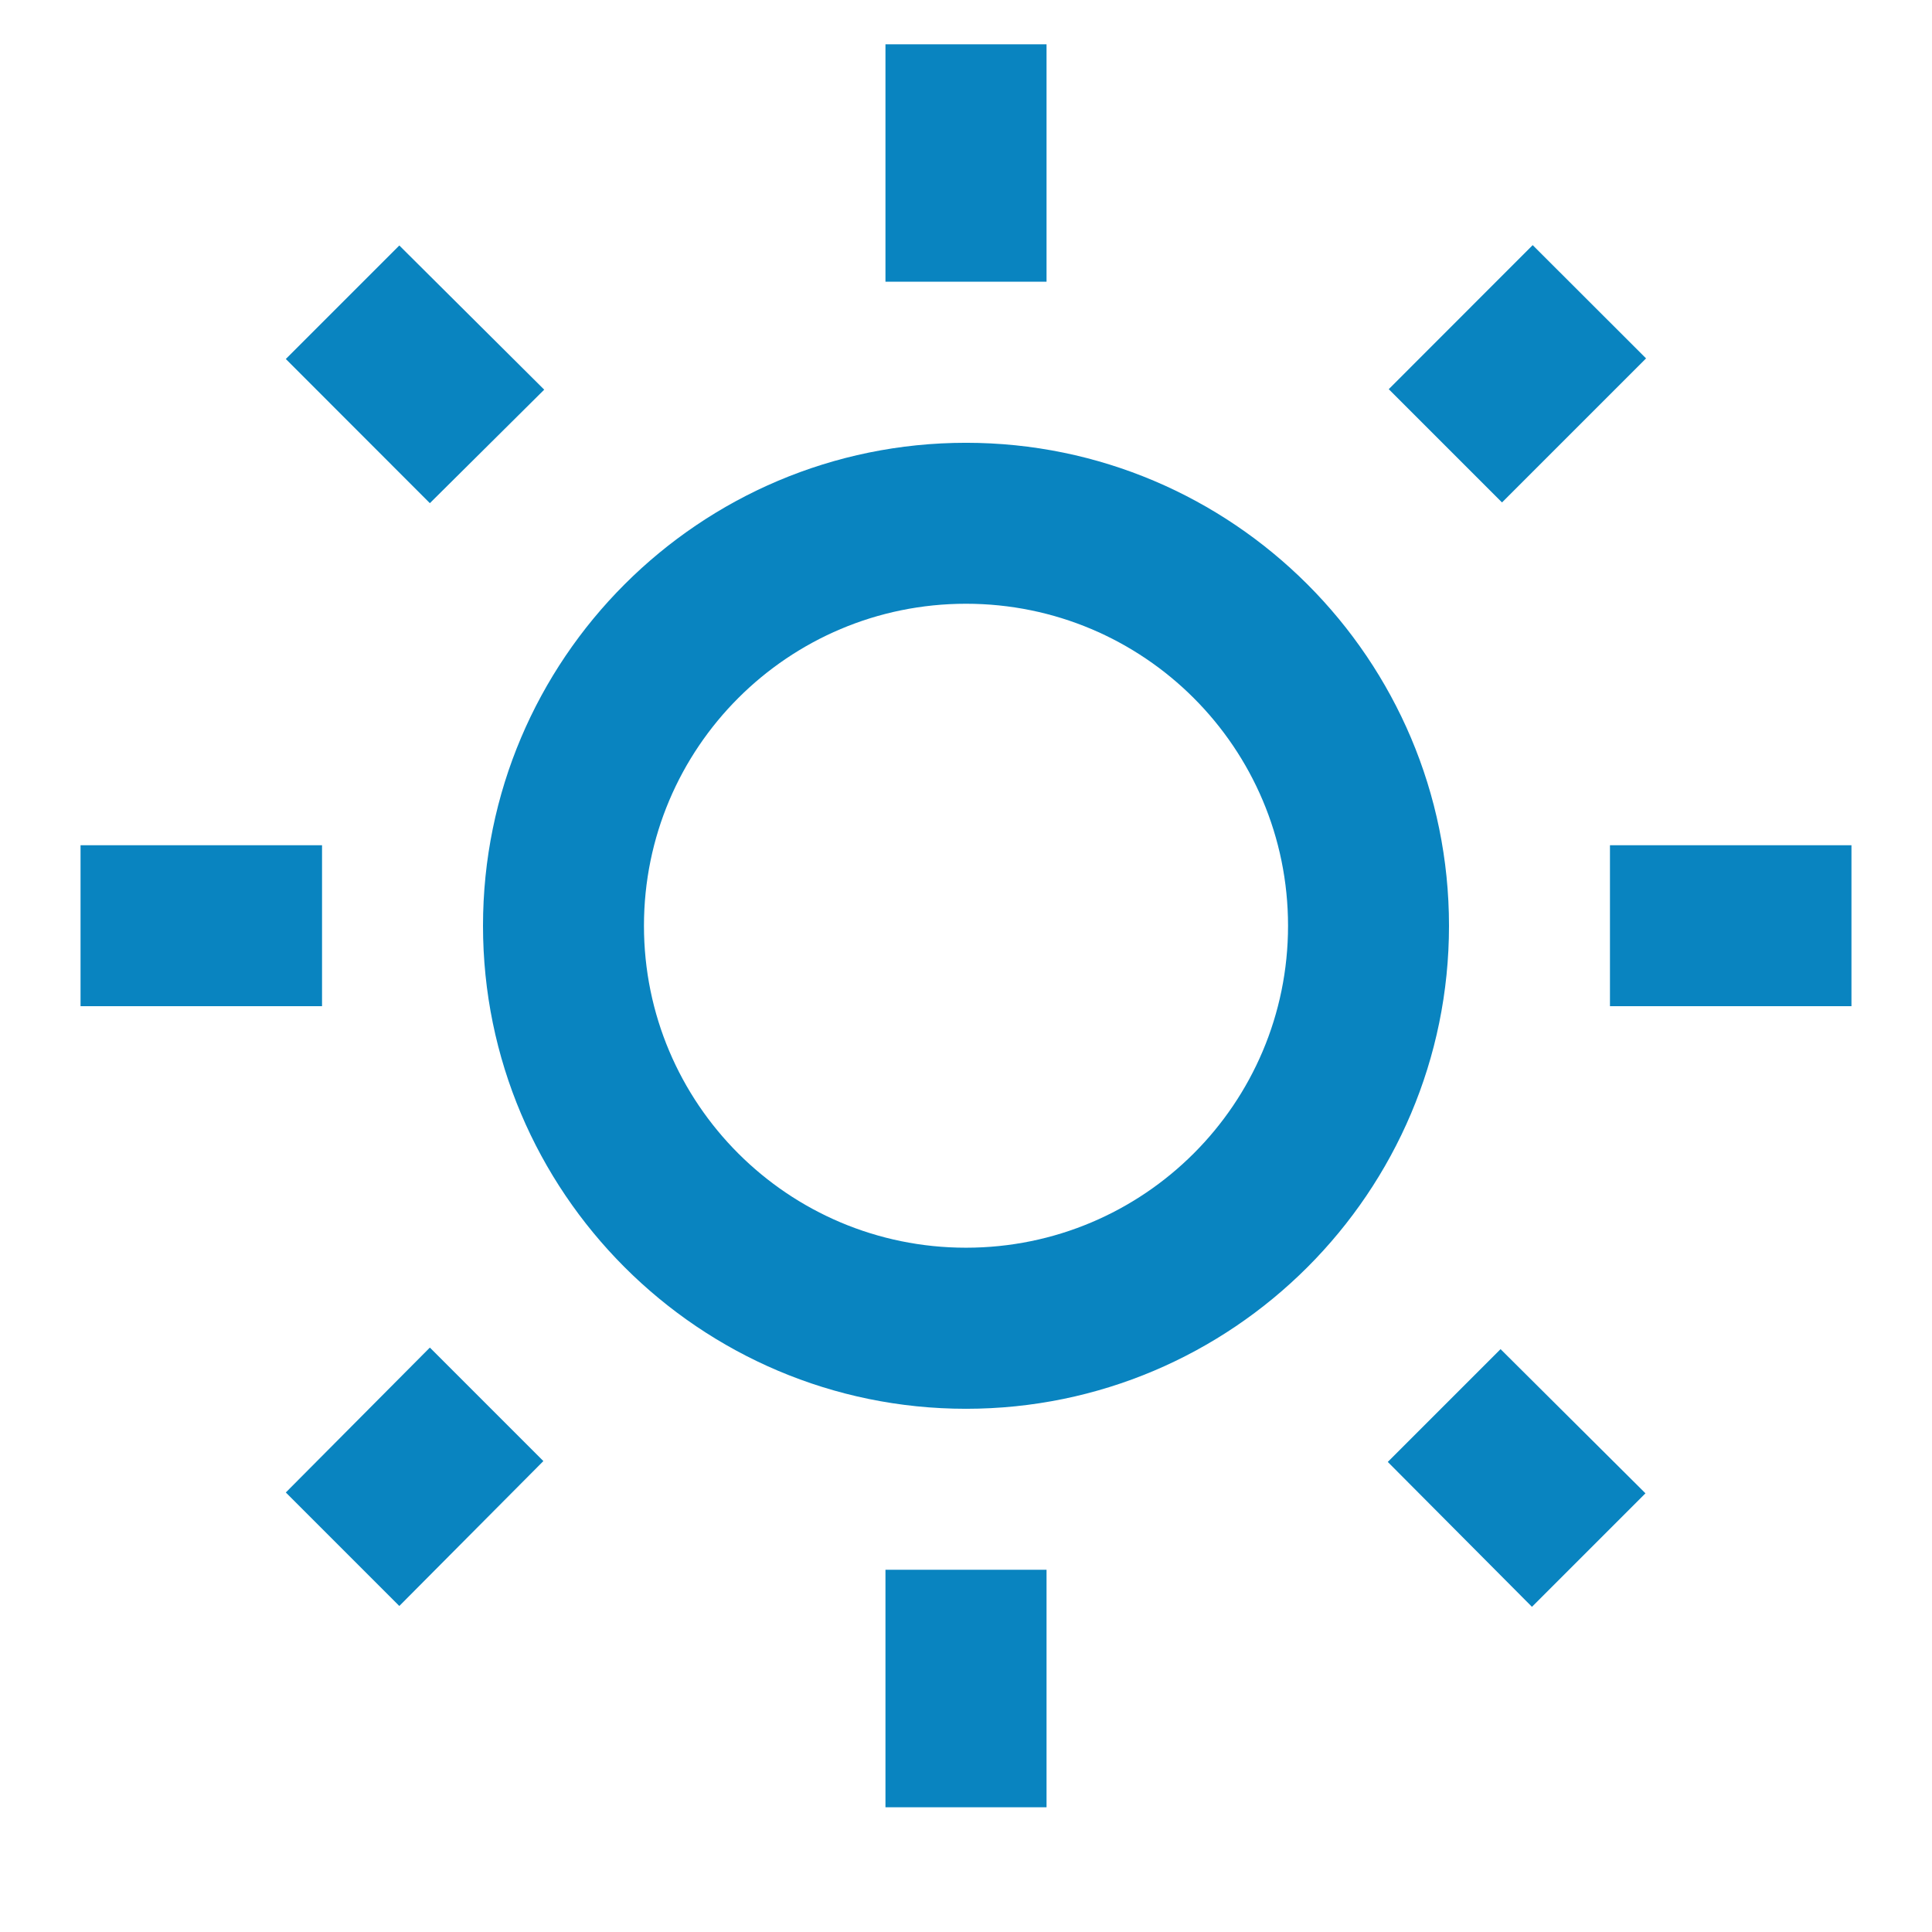 <svg width="16" height="16" viewBox="0 0 16 16" fill="none" xmlns="http://www.w3.org/2000/svg">
<path d="M4.507 3.227L3.307 2.033L2.367 2.973L3.56 4.167L4.507 3.227ZM0.667 7H2.667V8.333H0.667V7ZM7.333 0.367H8.667V2.333H7.333V0.367ZM12.693 2.03L13.632 2.968L12.439 4.161L11.501 3.223L12.693 2.03ZM11.493 12.107L12.687 13.307L13.627 12.367L12.427 11.173L11.493 12.107ZM13.333 7H15.333V8.333H13.333V7ZM8 3.667C5.793 3.667 4 5.46 4 7.667C4 9.873 5.793 11.667 8 11.667C10.207 11.667 12 9.873 12 7.667C12 5.46 10.207 3.667 8 3.667ZM8 10.333C6.527 10.333 5.333 9.14 5.333 7.667C5.333 6.193 6.527 5 8 5C9.473 5 10.667 6.193 10.667 7.667C10.667 9.14 9.473 10.333 8 10.333ZM7.333 13H8.667V14.967H7.333V13ZM2.367 12.36L3.307 13.3L4.5 12.1L3.56 11.16L2.367 12.36Z" fill="#0984C0"/>
</svg>
